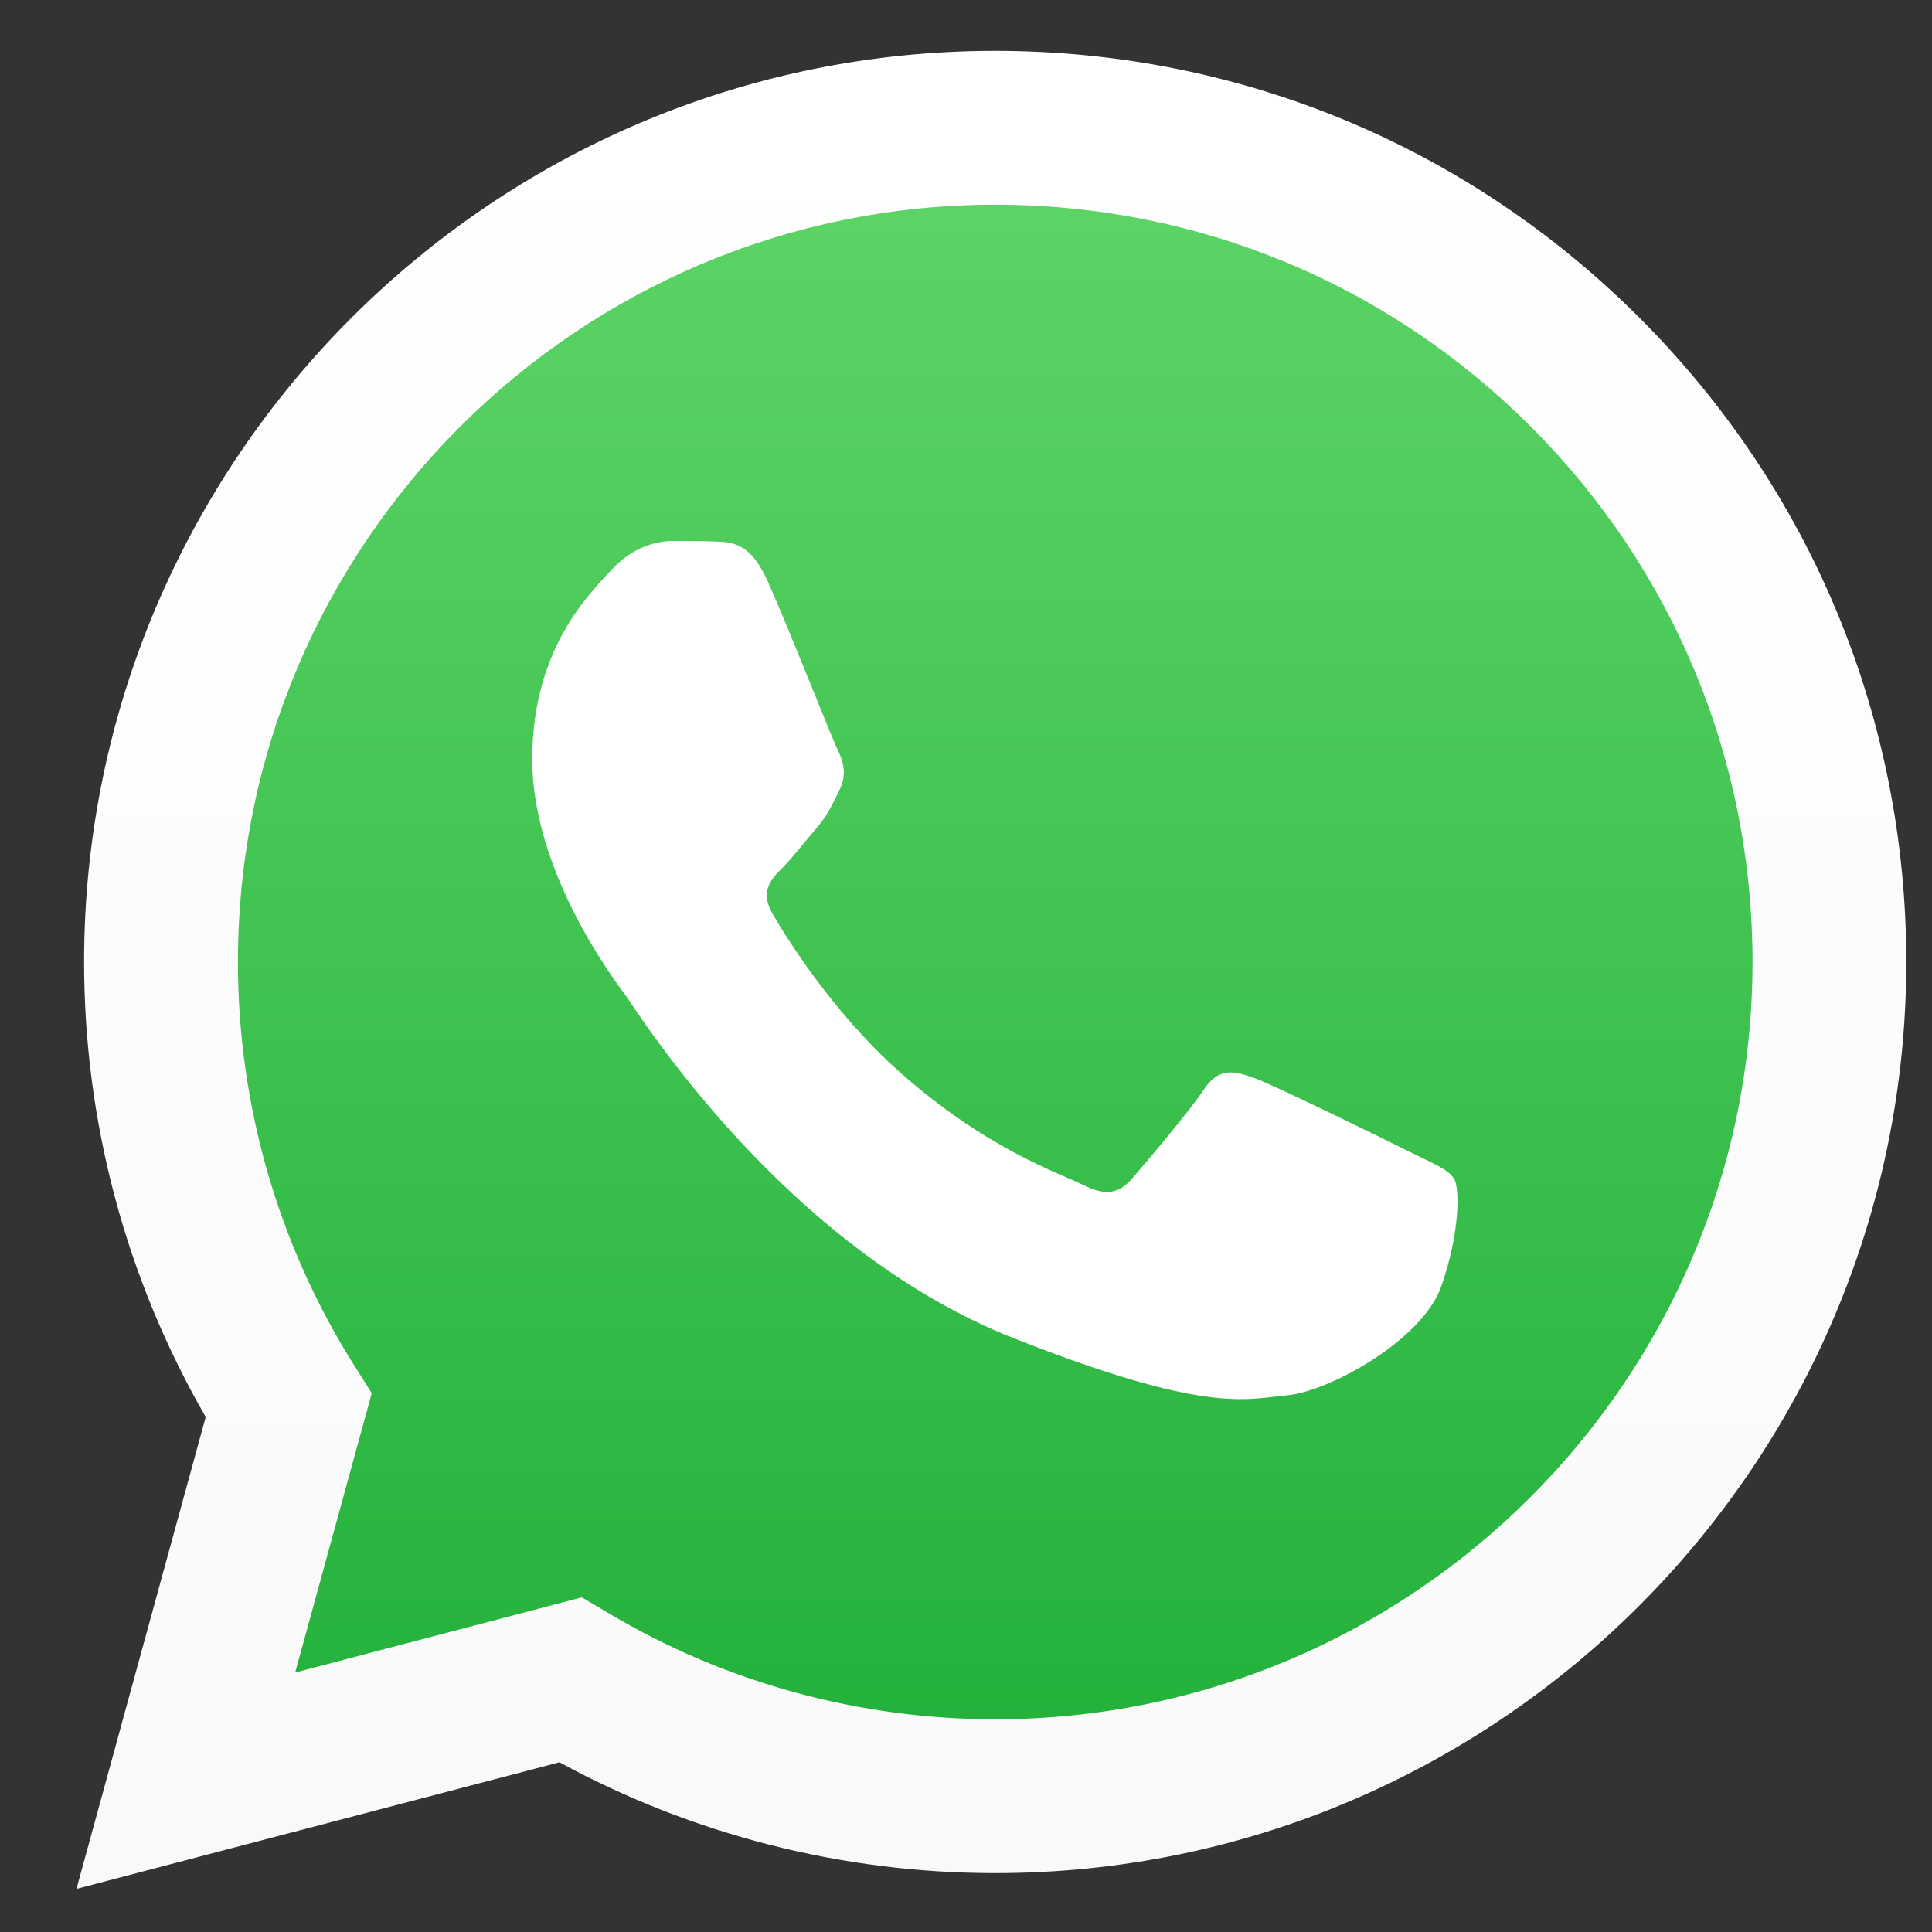 <svg xmlns="http://www.w3.org/2000/svg" width="19" height="19" viewBox="0 0 19 19" fill="none">
<rect x="0" y="0" width="19" height="19" fill="#333333" stroke="none"/>
<g clip-path="url(#clip0_274_62726)">
<path d="M1.136 9.46C1.135 10.983 1.534 12.471 2.291 13.783L1.063 18.263L5.649 17.061C6.917 17.751 8.338 18.113 9.782 18.113H9.786C14.553 18.113 18.434 14.234 18.436 9.466C18.436 7.156 17.538 4.983 15.904 3.349C14.271 1.715 12.1 0.814 9.786 0.813C5.018 0.813 1.138 4.692 1.136 9.46" fill="url(#paint0_linear_274_62726)"/>
<path d="M0.827 9.457C0.827 11.035 1.239 12.576 2.023 13.935L0.752 18.576L5.502 17.331C6.811 18.044 8.284 18.42 9.783 18.421H9.787C14.725 18.421 18.745 14.402 18.747 9.464C18.748 7.07 17.817 4.82 16.125 3.127C14.434 1.434 12.184 0.501 9.787 0.5C4.848 0.5 0.829 4.518 0.827 9.457H0.827ZM3.656 13.701L3.478 13.419C2.733 12.234 2.339 10.864 2.34 9.457C2.342 5.352 5.682 2.013 9.79 2.013C11.78 2.014 13.649 2.789 15.055 4.196C16.461 5.603 17.235 7.474 17.235 9.463C17.233 13.568 13.892 16.908 9.787 16.908H9.784C8.448 16.907 7.137 16.549 5.994 15.87L5.722 15.709L2.903 16.448L3.656 13.701V13.701Z" fill="url(#paint1_linear_274_62726)"/>
<path d="M7.548 5.712C7.38 5.34 7.204 5.332 7.044 5.326C6.913 5.32 6.764 5.32 6.615 5.32C6.466 5.32 6.223 5.376 6.018 5.6C5.813 5.824 5.234 6.366 5.234 7.467C5.234 8.569 6.037 9.633 6.148 9.783C6.26 9.932 7.697 12.265 9.973 13.162C11.864 13.908 12.249 13.76 12.659 13.722C13.07 13.685 13.984 13.181 14.171 12.658C14.357 12.135 14.357 11.687 14.301 11.594C14.245 11.5 14.096 11.444 13.872 11.332C13.648 11.22 12.547 10.679 12.342 10.604C12.137 10.53 11.988 10.492 11.838 10.716C11.689 10.94 11.26 11.444 11.13 11.594C10.999 11.743 10.868 11.762 10.645 11.65C10.421 11.538 9.7 11.302 8.844 10.539C8.179 9.945 7.729 9.213 7.599 8.989C7.468 8.765 7.585 8.643 7.697 8.532C7.798 8.431 7.921 8.27 8.033 8.14C8.145 8.009 8.182 7.916 8.257 7.766C8.331 7.617 8.294 7.486 8.238 7.374C8.182 7.262 7.747 6.155 7.548 5.712" fill="white"/>
</g>
<defs>
<linearGradient id="paint0_linear_274_62726" x1="9.75" y1="18.263" x2="9.75" y2="0.813" gradientUnits="userSpaceOnUse">
<stop stop-color="#1FAF38"/>
<stop offset="1" stop-color="#60D669"/>
</linearGradient>
<linearGradient id="paint1_linear_274_62726" x1="9.75" y1="18.576" x2="9.75" y2="0.5" gradientUnits="userSpaceOnUse">
<stop stop-color="#F9F9F9"/>
<stop offset="1" stop-color="white"/>
</linearGradient>
<clipPath id="clip0_274_62726">
<rect width="18" height="18.136" fill="white" transform="translate(0.75 0.5)"/>
</clipPath>
</defs>
</svg>